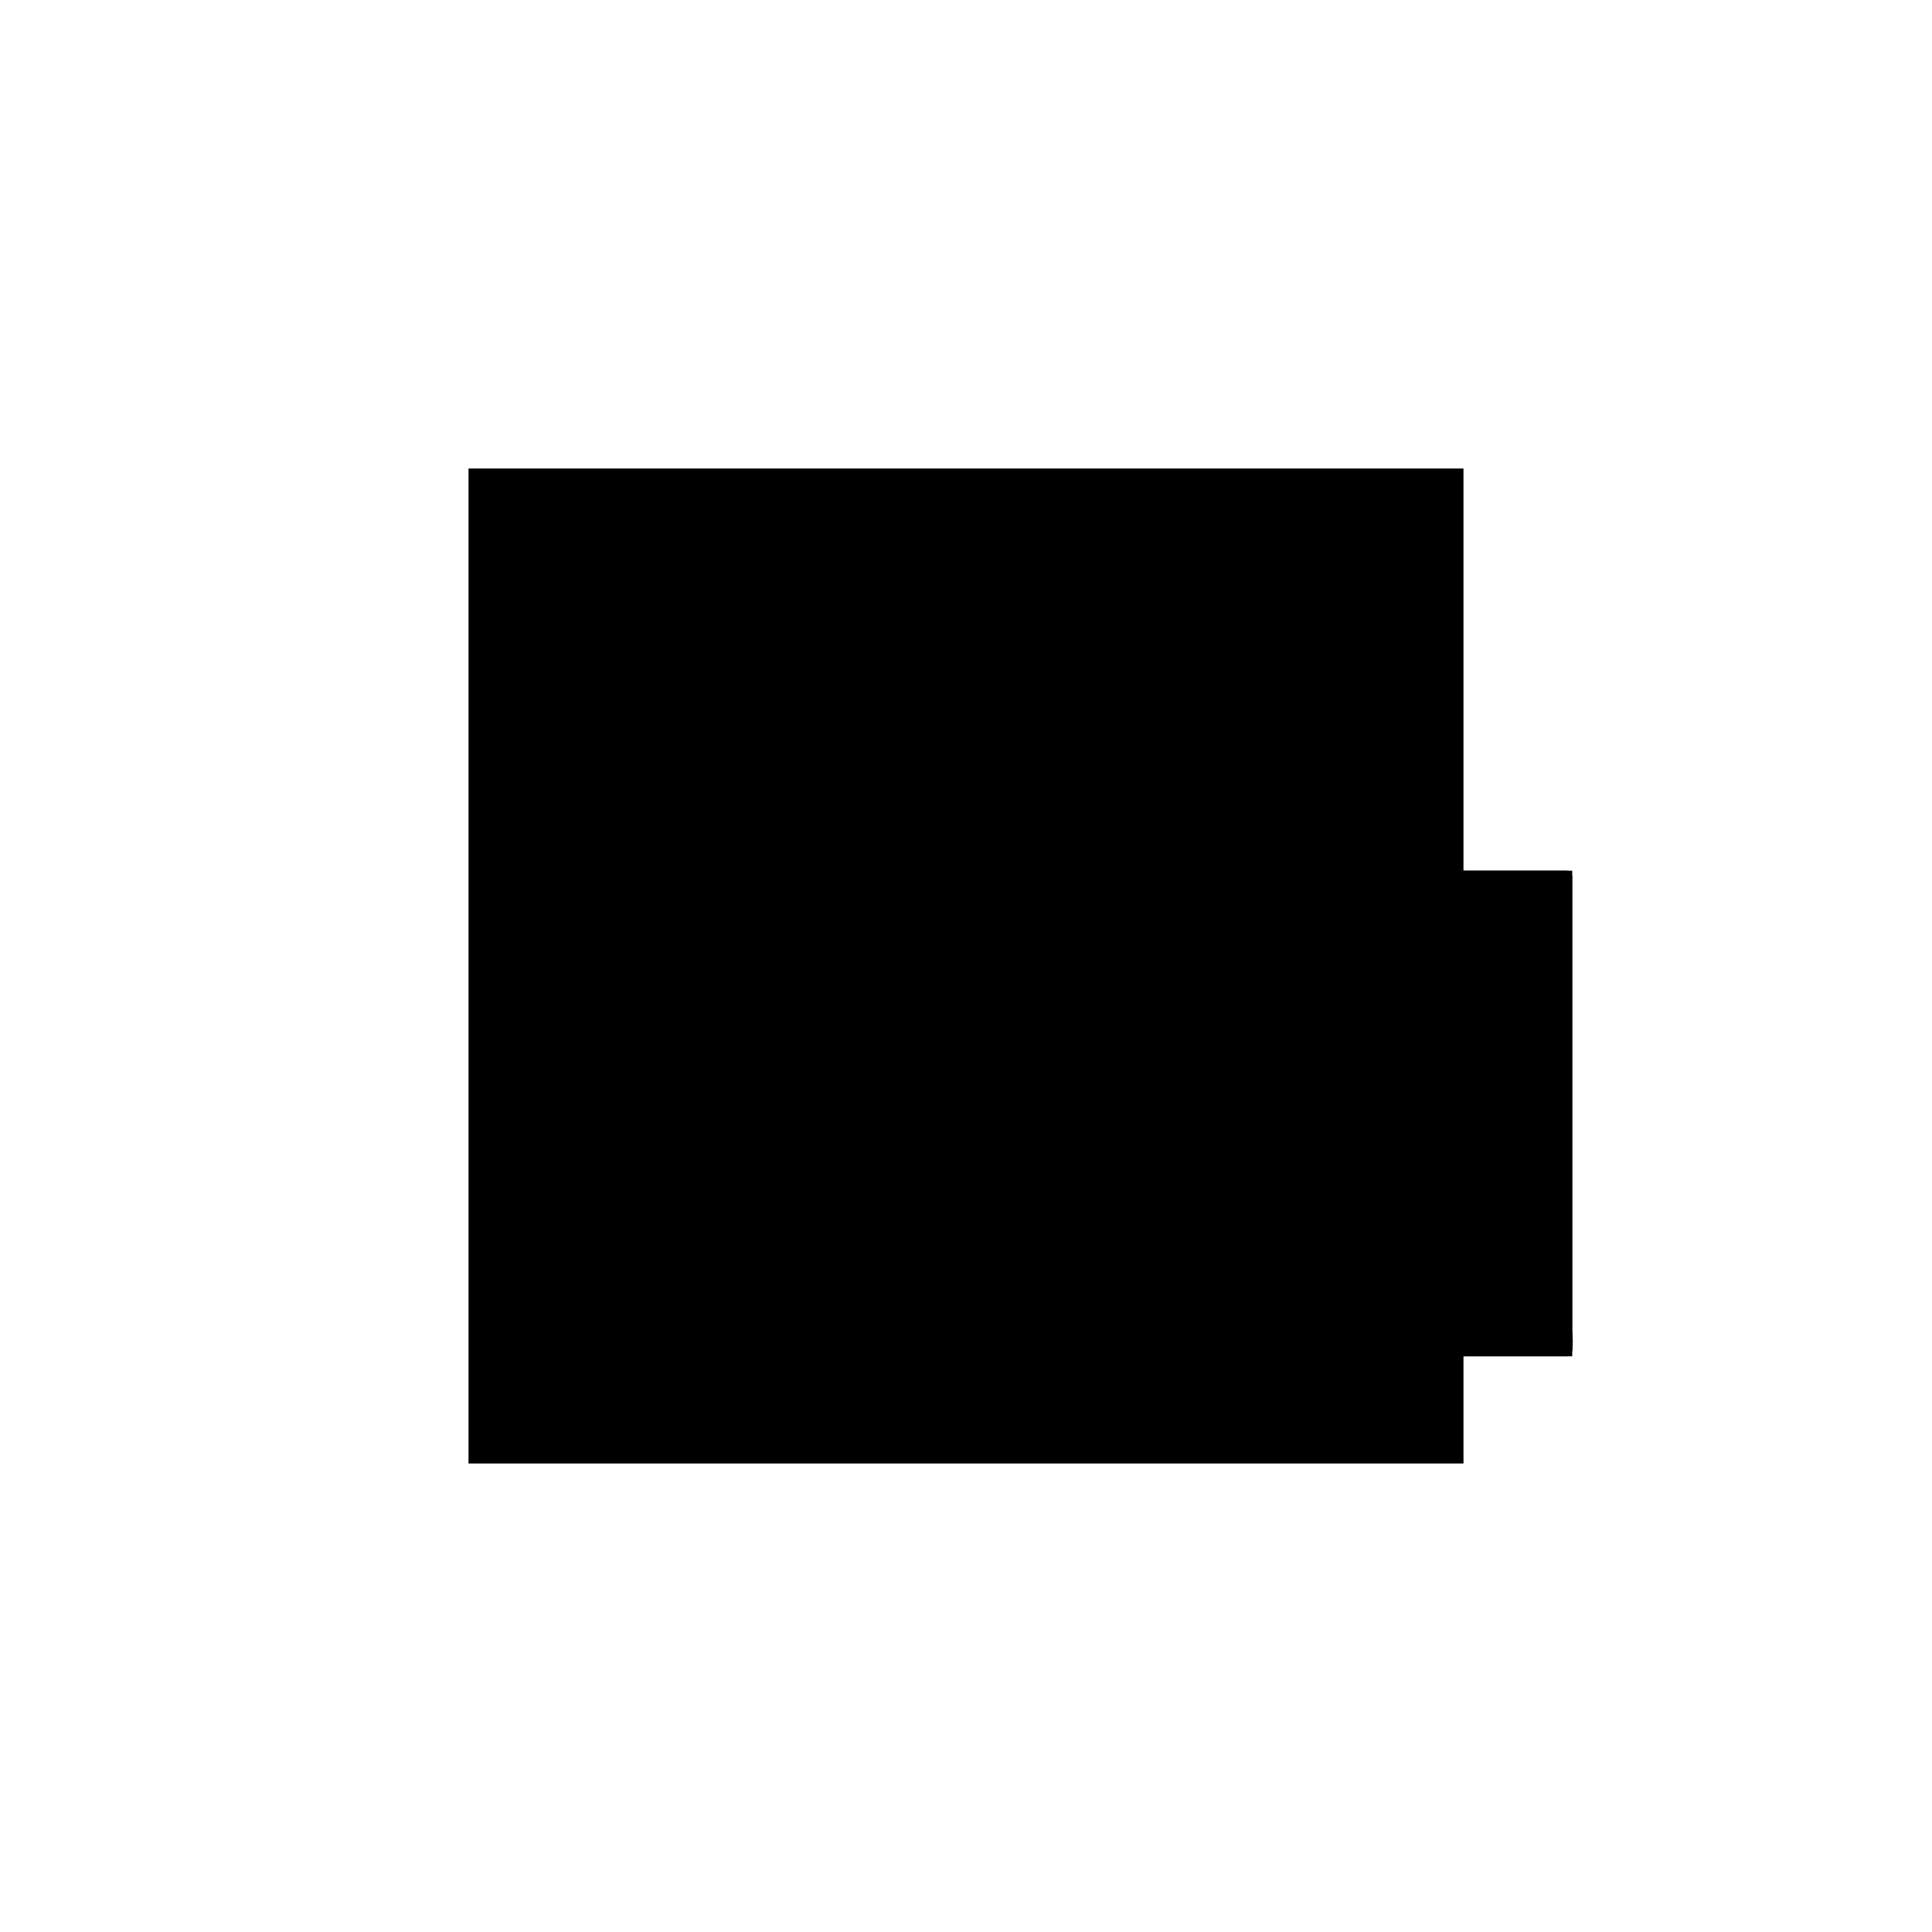 <?xml version="1.0"?>
<!DOCTYPE svg PUBLIC "-//W3C//DTD SVG 1.1//EN"
  "http://www.w3.org/Graphics/SVG/1.1/DTD/svg11.dtd">
<svg
  width="240"
  height="240"
  viewBox="-50 -50 200 200" xmlns="http://www.w3.org/2000/svg" version="1.1">
  <rect
    x="0"
    y="0"
    width="100"
    height="100"
    fill="hsla(206,100%,53%,0.3)"
    stroke="hsl(206,100%,53%)"
    stroke-width="3"
    transform="" />
  
  <path
    d="M 
      50.725
      0
      L
    
      100
      0
      L
    
      100
      0.725
      L
    
      150
      0.725
      L
    
      150
      1.355
      L
    
      150.04
      1.355
      L
    
      150.042
      1.417
      L
    
      150.038
      1.417
      L
    
      150
      2.741
      L
    
      150
      50
      L
    
      100
      50
      L
    
      50.725
      0.725
      z
    "
    fill="hsla(0,0%,50%,0.3)"
    stroke="hsla(0,0%,50%,1)"
    stroke-width="1"
    transform="translate(-87.743,-19.368) scale(1,-1) translate(50,-110)"
    />
  
  
  <line
    x1="50.725"
    y1="0.725"
    x2="100"
    y2="50"
    stroke="hsla(0,50%,50%,0.6)"
    stroke-width="1"
    transform="translate(-87.743,-19.368) scale(1,-1) translate(50,-110)"
    />
  
  <line
    x1="150.04"
    y1="1.355"
    x2="150.042"
    y2="1.417"
    stroke="hsla(0,50%,50%,0.6)"
    stroke-width="1"
    transform="translate(-87.743,-19.368) scale(1,-1) translate(50,-110)"
    />
  
  <line
    x1="51.545"
    y1="0.084"
    x2="51.589"
    y2="1.589"
    stroke="hsla(0,50%,50%,0.6)"
    stroke-width="1"
    transform="translate(-87.743,-19.368) scale(1,-1) translate(50,-110)"
    />
  
  <line
    x1="51.418"
    y1="0"
    x2="52.93"
    y2="0.044"
    stroke="hsla(0,50%,50%,0.6)"
    stroke-width="1"
    transform="translate(-87.743,-19.368) scale(1,-1) translate(50,-110)"
    />
  
  <line
    x1="50.725"
    y1="0"
    x2="100"
    y2="0"
    stroke="hsla(0,50%,50%,0.6)"
    stroke-width="1"
    transform="translate(-87.743,-19.368) scale(1,-1) translate(50,-110)"
    />
  
  <line
    x1="50.725"
    y1="0"
    x2="50.725"
    y2="0.725"
    stroke="hsla(0,50%,50%,0.6)"
    stroke-width="1"
    transform="translate(-87.743,-19.368) scale(1,-1) translate(50,-110)"
    />
  
  <line
    x1="50.788"
    y1="0"
    x2="50.788"
    y2="0.788"
    stroke="hsla(0,50%,50%,0.6)"
    stroke-width="1"
    transform="translate(-87.743,-19.368) scale(1,-1) translate(50,-110)"
    />
  
  <line
    x1="50.851"
    y1="0"
    x2="50.851"
    y2="0.851"
    stroke="hsla(0,50%,50%,0.6)"
    stroke-width="1"
    transform="translate(-87.743,-19.368) scale(1,-1) translate(50,-110)"
    />
  
  <line
    x1="50.914"
    y1="0"
    x2="50.914"
    y2="0.914"
    stroke="hsla(0,50%,50%,0.6)"
    stroke-width="1"
    transform="translate(-87.743,-19.368) scale(1,-1) translate(50,-110)"
    />
  
  <line
    x1="50.977"
    y1="0"
    x2="50.977"
    y2="0.977"
    stroke="hsla(0,50%,50%,0.6)"
    stroke-width="1"
    transform="translate(-87.743,-19.368) scale(1,-1) translate(50,-110)"
    />
  
  <line
    x1="51.04"
    y1="0"
    x2="51.04"
    y2="1.04"
    stroke="hsla(0,50%,50%,0.6)"
    stroke-width="1"
    transform="translate(-87.743,-19.368) scale(1,-1) translate(50,-110)"
    />
  
  <line
    x1="51.103"
    y1="0"
    x2="51.103"
    y2="1.103"
    stroke="hsla(0,50%,50%,0.6)"
    stroke-width="1"
    transform="translate(-87.743,-19.368) scale(1,-1) translate(50,-110)"
    />
  
  <line
    x1="51.166"
    y1="0"
    x2="51.166"
    y2="1.166"
    stroke="hsla(0,50%,50%,0.6)"
    stroke-width="1"
    transform="translate(-87.743,-19.368) scale(1,-1) translate(50,-110)"
    />
  
  <line
    x1="51.229"
    y1="0"
    x2="51.229"
    y2="1.229"
    stroke="hsla(0,50%,50%,0.6)"
    stroke-width="1"
    transform="translate(-87.743,-19.368) scale(1,-1) translate(50,-110)"
    />
  
  <line
    x1="51.292"
    y1="0"
    x2="51.292"
    y2="1.292"
    stroke="hsla(0,50%,50%,0.6)"
    stroke-width="1"
    transform="translate(-87.743,-19.368) scale(1,-1) translate(50,-110)"
    />
  
  <line
    x1="51.355"
    y1="0"
    x2="51.355"
    y2="1.355"
    stroke="hsla(0,50%,50%,0.6)"
    stroke-width="1"
    transform="translate(-87.743,-19.368) scale(1,-1) translate(50,-110)"
    />
  
  <line
    x1="52.93"
    y1="0"
    x2="52.93"
    y2="2.93"
    stroke="hsla(0,50%,50%,0.6)"
    stroke-width="1"
    transform="translate(-87.743,-19.368) scale(1,-1) translate(50,-110)"
    />
  
  <line
    x1="52.993"
    y1="0"
    x2="52.993"
    y2="2.993"
    stroke="hsla(0,50%,50%,0.6)"
    stroke-width="1"
    transform="translate(-87.743,-19.368) scale(1,-1) translate(50,-110)"
    />
  
  <line
    x1="53.056"
    y1="0"
    x2="53.056"
    y2="3.056"
    stroke="hsla(0,50%,50%,0.6)"
    stroke-width="1"
    transform="translate(-87.743,-19.368) scale(1,-1) translate(50,-110)"
    />
  
  <line
    x1="53.119"
    y1="0"
    x2="53.119"
    y2="3.119"
    stroke="hsla(0,50%,50%,0.6)"
    stroke-width="1"
    transform="translate(-87.743,-19.368) scale(1,-1) translate(50,-110)"
    />
  
  <line
    x1="53.182"
    y1="0"
    x2="53.182"
    y2="3.182"
    stroke="hsla(0,50%,50%,0.6)"
    stroke-width="1"
    transform="translate(-87.743,-19.368) scale(1,-1) translate(50,-110)"
    />
  
  <line
    x1="53.245"
    y1="0"
    x2="53.245"
    y2="3.245"
    stroke="hsla(0,50%,50%,0.6)"
    stroke-width="1"
    transform="translate(-87.743,-19.368) scale(1,-1) translate(50,-110)"
    />
  
  <line
    x1="53.308"
    y1="0"
    x2="53.308"
    y2="3.308"
    stroke="hsla(0,50%,50%,0.6)"
    stroke-width="1"
    transform="translate(-87.743,-19.368) scale(1,-1) translate(50,-110)"
    />
  
  <line
    x1="53.371"
    y1="0"
    x2="53.371"
    y2="3.371"
    stroke="hsla(0,50%,50%,0.6)"
    stroke-width="1"
    transform="translate(-87.743,-19.368) scale(1,-1) translate(50,-110)"
    />
  
  <line
    x1="53.434"
    y1="0"
    x2="53.434"
    y2="3.434"
    stroke="hsla(0,50%,50%,0.6)"
    stroke-width="1"
    transform="translate(-87.743,-19.368) scale(1,-1) translate(50,-110)"
    />
  
  <line
    x1="53.497"
    y1="0"
    x2="53.497"
    y2="3.497"
    stroke="hsla(0,50%,50%,0.6)"
    stroke-width="1"
    transform="translate(-87.743,-19.368) scale(1,-1) translate(50,-110)"
    />
  
  <line
    x1="53.56"
    y1="0"
    x2="53.56"
    y2="3.56"
    stroke="hsla(0,50%,50%,0.6)"
    stroke-width="1"
    transform="translate(-87.743,-19.368) scale(1,-1) translate(50,-110)"
    />
  
  <line
    x1="100"
    y1="0"
    x2="100"
    y2="50"
    stroke="hsla(0,50%,50%,0.6)"
    stroke-width="1"
    transform="translate(-87.743,-19.368) scale(1,-1) translate(50,-110)"
    />
  
  <line
    x1="150"
    y1="0.725"
    x2="150"
    y2="50"
    stroke="hsla(0,50%,50%,0.6)"
    stroke-width="1"
    transform="translate(-87.743,-19.368) scale(1,-1) translate(50,-110)"
    />
  
  <line
    x1="51.589"
    y1="1.589"
    x2="97.858"
    y2="2.93"
    stroke="hsla(0,50%,50%,0.6)"
    stroke-width="1"
    transform="translate(-87.743,-19.368) scale(1,-1) translate(50,-110)"
    />
  
  <line
    x1="54.348"
    y1="1.355"
    x2="150"
    y2="2.741"
    stroke="hsla(0,50%,50%,0.6)"
    stroke-width="1"
    transform="translate(-87.743,-19.368) scale(1,-1) translate(50,-110)"
    />
  
  <line
    x1="50.725"
    y1="0.725"
    x2="150"
    y2="0.725"
    stroke="hsla(0,50%,50%,0.6)"
    stroke-width="1"
    transform="translate(-87.743,-19.368) scale(1,-1) translate(50,-110)"
    />
  
  <line
    x1="51.418"
    y1="0"
    x2="51.398"
    y2="1.398"
    stroke="hsla(0,50%,50%,0.6)"
    stroke-width="1"
    transform="translate(-87.743,-19.368) scale(1,-1) translate(50,-110)"
    />
  
  <line
    x1="50.788"
    y1="0.788"
    x2="150"
    y2="0.788"
    stroke="hsla(0,50%,50%,0.6)"
    stroke-width="1"
    transform="translate(-87.743,-19.368) scale(1,-1) translate(50,-110)"
    />
  
  <line
    x1="50.851"
    y1="0.851"
    x2="150"
    y2="0.851"
    stroke="hsla(0,50%,50%,0.6)"
    stroke-width="1"
    transform="translate(-87.743,-19.368) scale(1,-1) translate(50,-110)"
    />
  
  <line
    x1="50.914"
    y1="0.914"
    x2="150"
    y2="0.914"
    stroke="hsla(0,50%,50%,0.6)"
    stroke-width="1"
    transform="translate(-87.743,-19.368) scale(1,-1) translate(50,-110)"
    />
  
  <line
    x1="50.977"
    y1="0.977"
    x2="150"
    y2="0.977"
    stroke="hsla(0,50%,50%,0.6)"
    stroke-width="1"
    transform="translate(-87.743,-19.368) scale(1,-1) translate(50,-110)"
    />
  
  <line
    x1="51.04"
    y1="1.04"
    x2="150"
    y2="1.04"
    stroke="hsla(0,50%,50%,0.6)"
    stroke-width="1"
    transform="translate(-87.743,-19.368) scale(1,-1) translate(50,-110)"
    />
  
  <line
    x1="51.103"
    y1="1.103"
    x2="150"
    y2="1.103"
    stroke="hsla(0,50%,50%,0.6)"
    stroke-width="1"
    transform="translate(-87.743,-19.368) scale(1,-1) translate(50,-110)"
    />
  
  <line
    x1="51.166"
    y1="1.166"
    x2="150"
    y2="1.166"
    stroke="hsla(0,50%,50%,0.6)"
    stroke-width="1"
    transform="translate(-87.743,-19.368) scale(1,-1) translate(50,-110)"
    />
  
  <line
    x1="51.229"
    y1="1.229"
    x2="150"
    y2="1.229"
    stroke="hsla(0,50%,50%,0.6)"
    stroke-width="1"
    transform="translate(-87.743,-19.368) scale(1,-1) translate(50,-110)"
    />
  
  <line
    x1="51.292"
    y1="1.292"
    x2="150"
    y2="1.292"
    stroke="hsla(0,50%,50%,0.6)"
    stroke-width="1"
    transform="translate(-87.743,-19.368) scale(1,-1) translate(50,-110)"
    />
  
  <line
    x1="51.355"
    y1="1.355"
    x2="150.04"
    y2="1.355"
    stroke="hsla(0,50%,50%,0.6)"
    stroke-width="1"
    transform="translate(-87.743,-19.368) scale(1,-1) translate(50,-110)"
    />
  
  <line
    x1="52.93"
    y1="0.044"
    x2="51.545"
    y2="0.084"
    stroke="hsla(0,50%,50%,0.6)"
    stroke-width="1"
    transform="translate(-87.743,-19.368) scale(1,-1) translate(50,-110)"
    />
  
  <line
    x1="54.348"
    y1="1.355"
    x2="51.398"
    y2="1.398"
    stroke="hsla(0,50%,50%,0.6)"
    stroke-width="1"
    transform="translate(-87.743,-19.368) scale(1,-1) translate(50,-110)"
    />
  
  <line
    x1="52.93"
    y1="2.93"
    x2="150"
    y2="2.93"
    stroke="hsla(0,50%,50%,0.6)"
    stroke-width="1"
    transform="translate(-87.743,-19.368) scale(1,-1) translate(50,-110)"
    />
  
  <line
    x1="52.993"
    y1="2.993"
    x2="150"
    y2="2.993"
    stroke="hsla(0,50%,50%,0.6)"
    stroke-width="1"
    transform="translate(-87.743,-19.368) scale(1,-1) translate(50,-110)"
    />
  
  <line
    x1="53.056"
    y1="3.056"
    x2="150"
    y2="3.056"
    stroke="hsla(0,50%,50%,0.6)"
    stroke-width="1"
    transform="translate(-87.743,-19.368) scale(1,-1) translate(50,-110)"
    />
  
  <line
    x1="53.119"
    y1="3.119"
    x2="150"
    y2="3.119"
    stroke="hsla(0,50%,50%,0.6)"
    stroke-width="1"
    transform="translate(-87.743,-19.368) scale(1,-1) translate(50,-110)"
    />
  
  <line
    x1="53.182"
    y1="3.182"
    x2="150"
    y2="3.182"
    stroke="hsla(0,50%,50%,0.6)"
    stroke-width="1"
    transform="translate(-87.743,-19.368) scale(1,-1) translate(50,-110)"
    />
  
  <line
    x1="53.245"
    y1="3.245"
    x2="150"
    y2="3.245"
    stroke="hsla(0,50%,50%,0.6)"
    stroke-width="1"
    transform="translate(-87.743,-19.368) scale(1,-1) translate(50,-110)"
    />
  
  <line
    x1="53.308"
    y1="3.308"
    x2="150"
    y2="3.308"
    stroke="hsla(0,50%,50%,0.6)"
    stroke-width="1"
    transform="translate(-87.743,-19.368) scale(1,-1) translate(50,-110)"
    />
  
  <line
    x1="53.371"
    y1="3.371"
    x2="150"
    y2="3.371"
    stroke="hsla(0,50%,50%,0.6)"
    stroke-width="1"
    transform="translate(-87.743,-19.368) scale(1,-1) translate(50,-110)"
    />
  
  <line
    x1="53.434"
    y1="3.434"
    x2="150"
    y2="3.434"
    stroke="hsla(0,50%,50%,0.6)"
    stroke-width="1"
    transform="translate(-87.743,-19.368) scale(1,-1) translate(50,-110)"
    />
  
  <line
    x1="53.497"
    y1="3.497"
    x2="150"
    y2="3.497"
    stroke="hsla(0,50%,50%,0.6)"
    stroke-width="1"
    transform="translate(-87.743,-19.368) scale(1,-1) translate(50,-110)"
    />
  
  <line
    x1="53.56"
    y1="3.56"
    x2="150"
    y2="3.56"
    stroke="hsla(0,50%,50%,0.6)"
    stroke-width="1"
    transform="translate(-87.743,-19.368) scale(1,-1) translate(50,-110)"
    />
  
  <line
    x1="150.04"
    y1="1.355"
    x2="150"
    y2="2.741"
    stroke="hsla(0,50%,50%,0.6)"
    stroke-width="1"
    transform="translate(-87.743,-19.368) scale(1,-1) translate(50,-110)"
    />
  
  <line
    x1="150.042"
    y1="1.417"
    x2="97.858"
    y2="2.93"
    stroke="hsla(0,50%,50%,0.6)"
    stroke-width="1"
    transform="translate(-87.743,-19.368) scale(1,-1) translate(50,-110)"
    />
  
  <line
    x1="100"
    y1="50"
    x2="150"
    y2="50"
    stroke="hsla(0,50%,50%,0.6)"
    stroke-width="1"
    transform="translate(-87.743,-19.368) scale(1,-1) translate(50,-110)"
    />
  
</svg>
